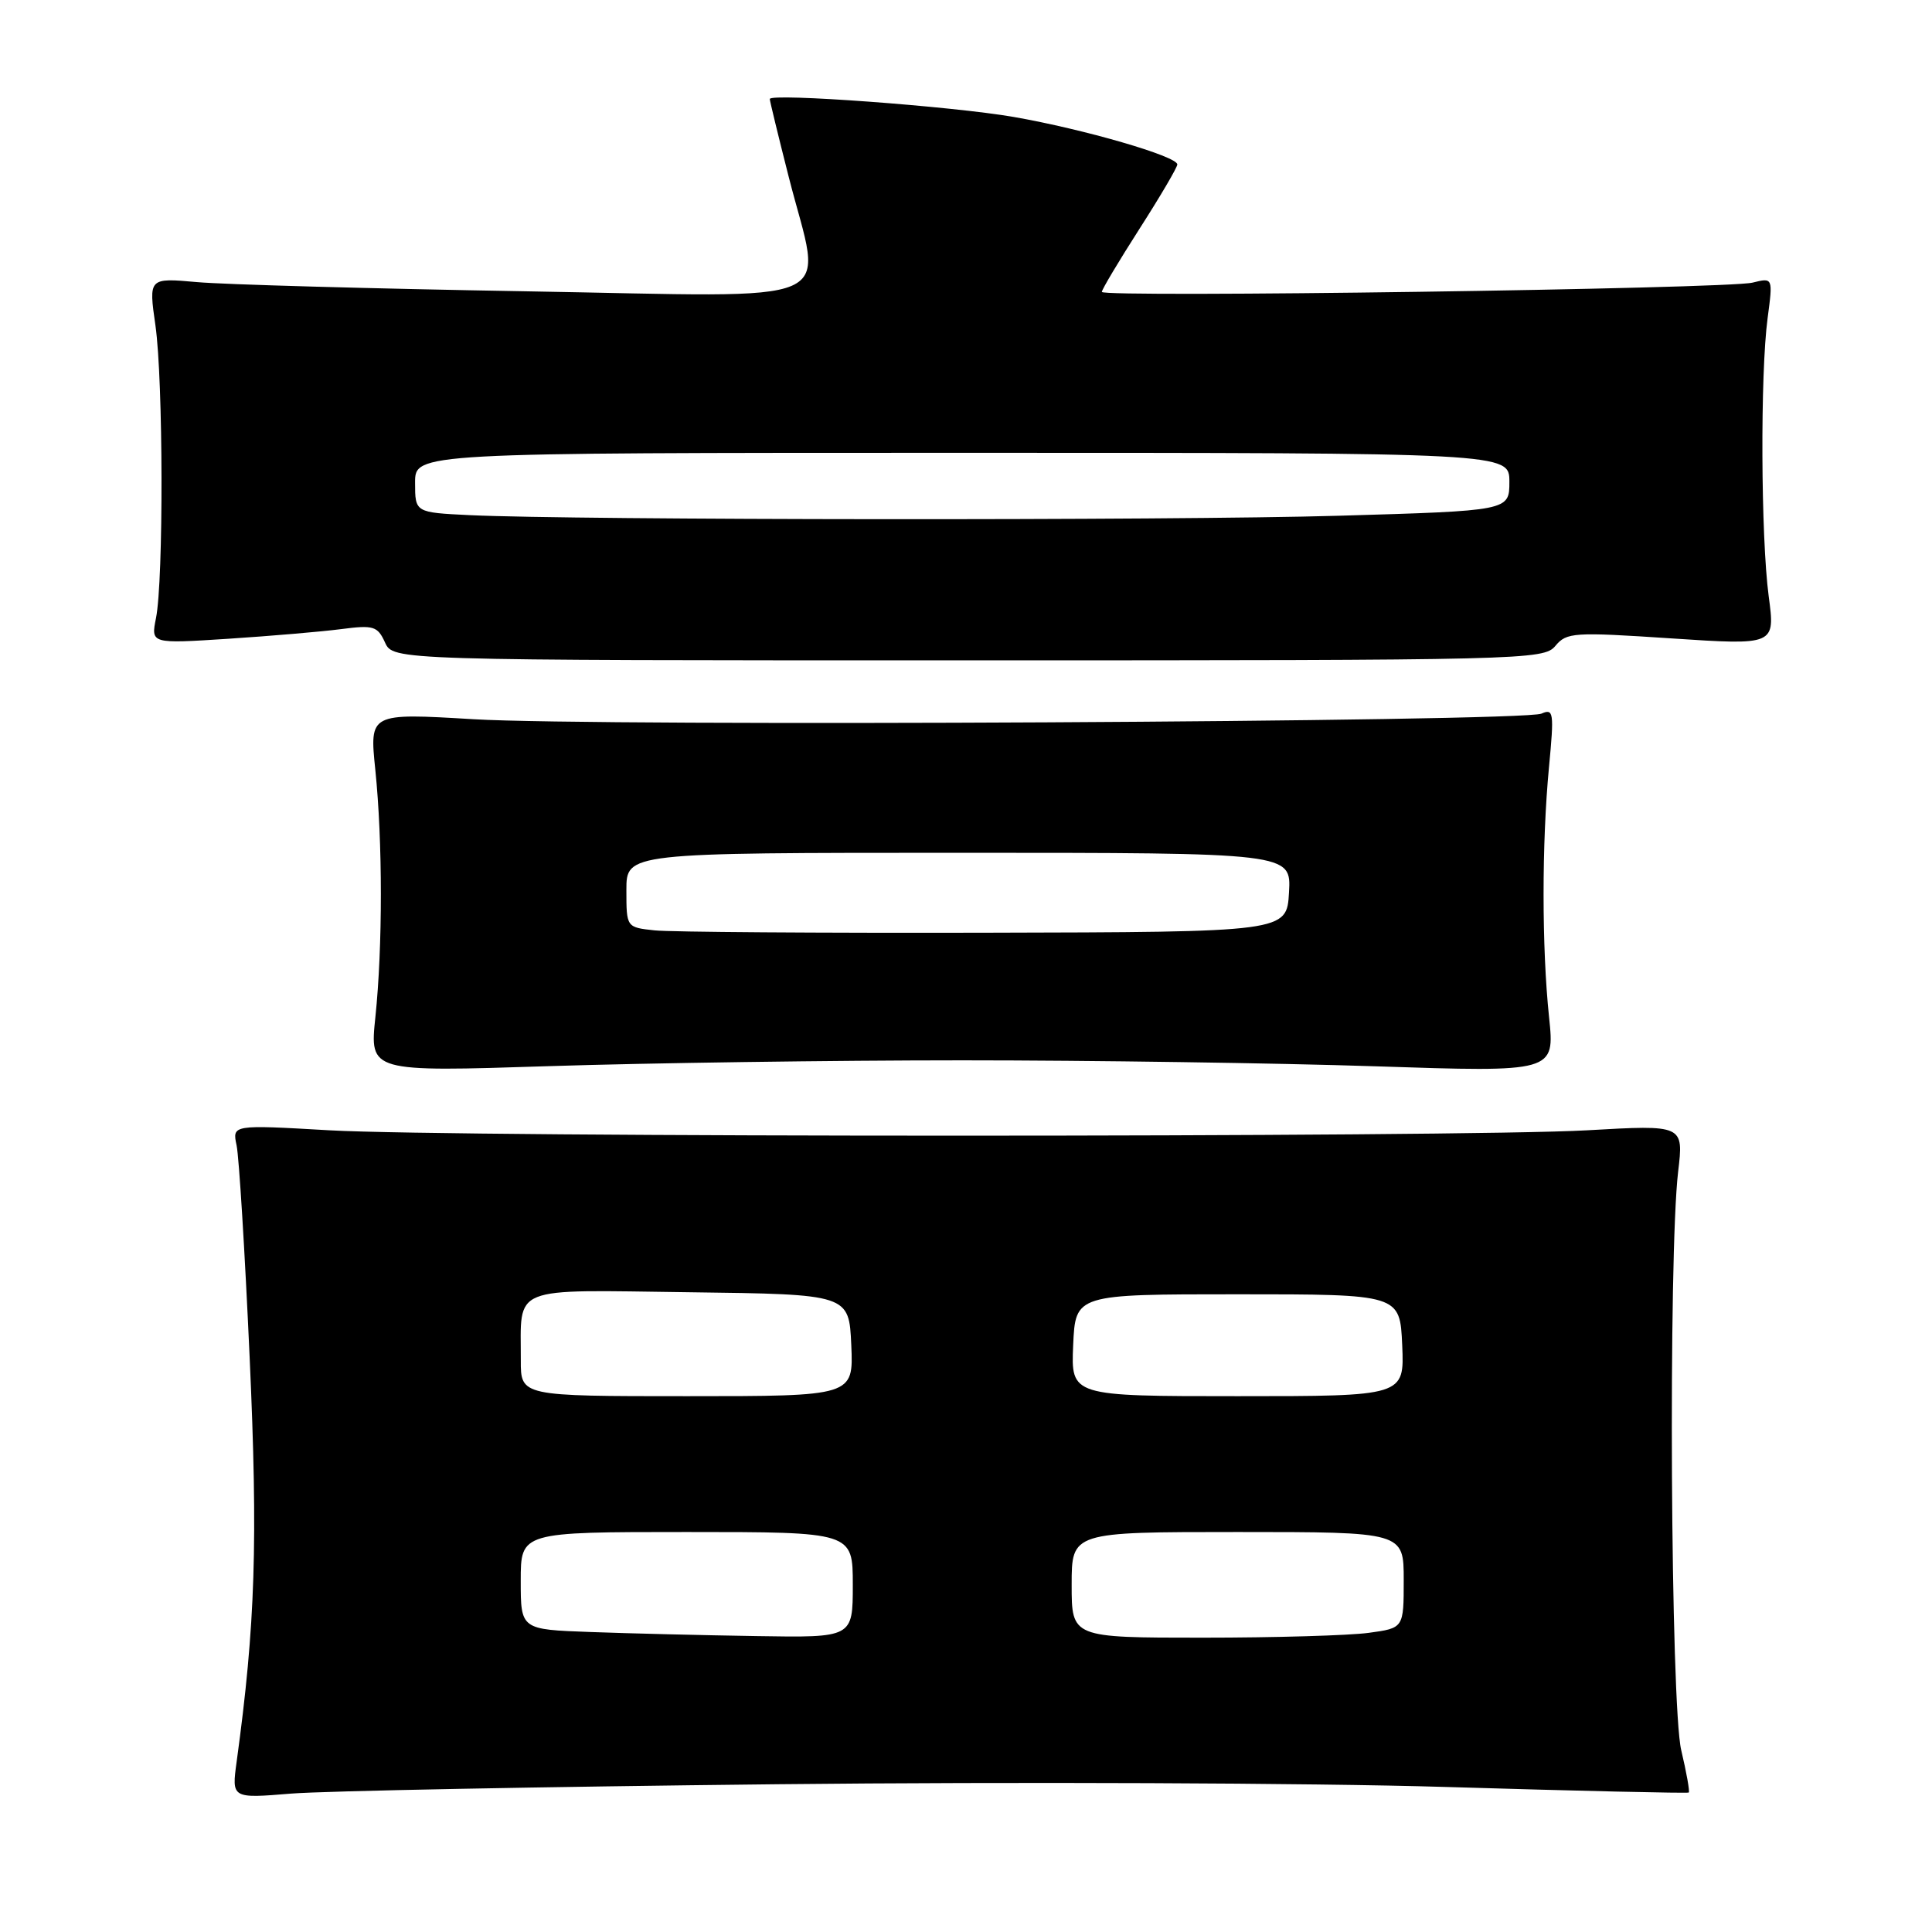 <?xml version="1.0" encoding="UTF-8" standalone="no"?>
<!DOCTYPE svg PUBLIC "-//W3C//DTD SVG 1.1//EN" "http://www.w3.org/Graphics/SVG/1.1/DTD/svg11.dtd" >
<svg xmlns="http://www.w3.org/2000/svg" xmlns:xlink="http://www.w3.org/1999/xlink" version="1.1" viewBox="0 0 256 256">
 <g >
 <path fill="currentColor"
d=" M 103.00 236.42 C 134.07 236.09 173.90 236.25 191.50 236.78 C 209.10 237.31 223.62 237.64 223.77 237.52 C 223.92 237.39 223.47 234.86 222.77 231.90 C 221.36 225.92 221.05 166.44 222.36 155.27 C 223.10 149.04 223.10 149.04 210.30 149.77 C 193.63 150.72 60.32 150.72 43.64 149.77 C 30.77 149.03 30.77 149.03 31.35 151.77 C 31.67 153.27 32.45 165.92 33.08 179.88 C 34.19 204.34 33.84 215.28 31.36 233.41 C 30.69 238.31 30.69 238.31 38.59 237.66 C 42.94 237.31 71.92 236.75 103.00 236.42 Z  M 127.50 140.50 C 144.55 140.50 169.19 140.86 182.26 141.29 C 206.02 142.08 206.02 142.08 205.26 134.79 C 204.29 125.53 204.29 111.73 205.25 101.64 C 205.94 94.39 205.86 93.85 204.25 94.56 C 201.78 95.65 79.37 96.30 62.73 95.30 C 48.96 94.48 48.96 94.48 49.73 101.99 C 50.71 111.55 50.71 125.44 49.74 134.77 C 48.98 142.04 48.98 142.04 72.74 141.27 C 85.81 140.85 110.45 140.50 127.50 140.50 Z  M 206.09 85.59 C 207.59 83.79 208.50 83.73 221.46 84.59 C 235.23 85.50 235.23 85.50 234.36 79.00 C 233.32 71.12 233.23 49.52 234.22 42.14 C 234.93 36.78 234.93 36.78 232.22 37.45 C 228.84 38.28 146.00 39.46 146.00 38.68 C 146.00 38.36 148.25 34.60 151.00 30.30 C 153.75 26.01 156.00 22.18 156.00 21.79 C 156.00 20.71 143.63 17.12 134.34 15.50 C 126.20 14.08 102.00 12.30 102.00 13.12 C 102.00 13.36 103.12 17.98 104.50 23.40 C 108.96 40.98 112.74 39.33 69.75 38.60 C 49.26 38.25 29.62 37.70 26.10 37.38 C 19.69 36.81 19.69 36.81 20.60 43.15 C 21.63 50.43 21.68 76.84 20.67 81.90 C 19.99 85.30 19.99 85.30 30.24 84.64 C 35.89 84.27 42.62 83.70 45.21 83.36 C 49.50 82.80 50.03 82.97 51.01 85.12 C 52.09 87.50 52.09 87.50 128.30 87.50 C 202.13 87.50 204.55 87.44 206.09 85.59 Z  M 78.25 216.25 C 69.00 215.92 69.00 215.92 69.00 209.46 C 69.00 203.00 69.00 203.00 91.00 203.00 C 113.00 203.00 113.00 203.00 113.00 210.00 C 113.00 217.00 113.00 217.00 100.25 216.79 C 93.24 216.68 83.34 216.44 78.25 216.25 Z  M 142.00 210.00 C 142.00 203.00 142.00 203.00 164.00 203.00 C 186.00 203.00 186.00 203.00 186.00 209.36 C 186.00 215.73 186.00 215.73 181.36 216.36 C 178.81 216.71 168.91 217.00 159.36 217.00 C 142.00 217.00 142.00 217.00 142.00 210.00 Z  M 69.01 180.25 C 69.04 170.23 67.32 170.92 91.37 171.23 C 112.50 171.50 112.50 171.50 112.80 178.25 C 113.09 185.00 113.09 185.00 91.05 185.00 C 69.00 185.00 69.00 185.00 69.01 180.25 Z  M 142.20 178.25 C 142.50 171.50 142.50 171.50 164.00 171.50 C 185.50 171.50 185.50 171.50 185.80 178.25 C 186.09 185.00 186.09 185.00 164.00 185.00 C 141.91 185.00 141.91 185.00 142.20 178.25 Z  M 86.75 123.28 C 83.00 122.88 83.00 122.88 83.00 117.94 C 83.00 113.00 83.00 113.00 127.05 113.00 C 171.10 113.00 171.10 113.00 170.80 118.25 C 170.50 123.50 170.50 123.50 130.50 123.59 C 108.50 123.64 88.81 123.50 86.75 123.28 Z  M 62.25 68.26 C 55.00 67.91 55.00 67.91 55.00 63.96 C 55.00 60.00 55.00 60.00 127.50 60.00 C 200.00 60.00 200.00 60.00 200.00 63.84 C 200.00 67.68 200.00 67.68 177.34 68.34 C 155.04 68.99 76.43 68.93 62.25 68.26 Z "/>
</g>
</svg>